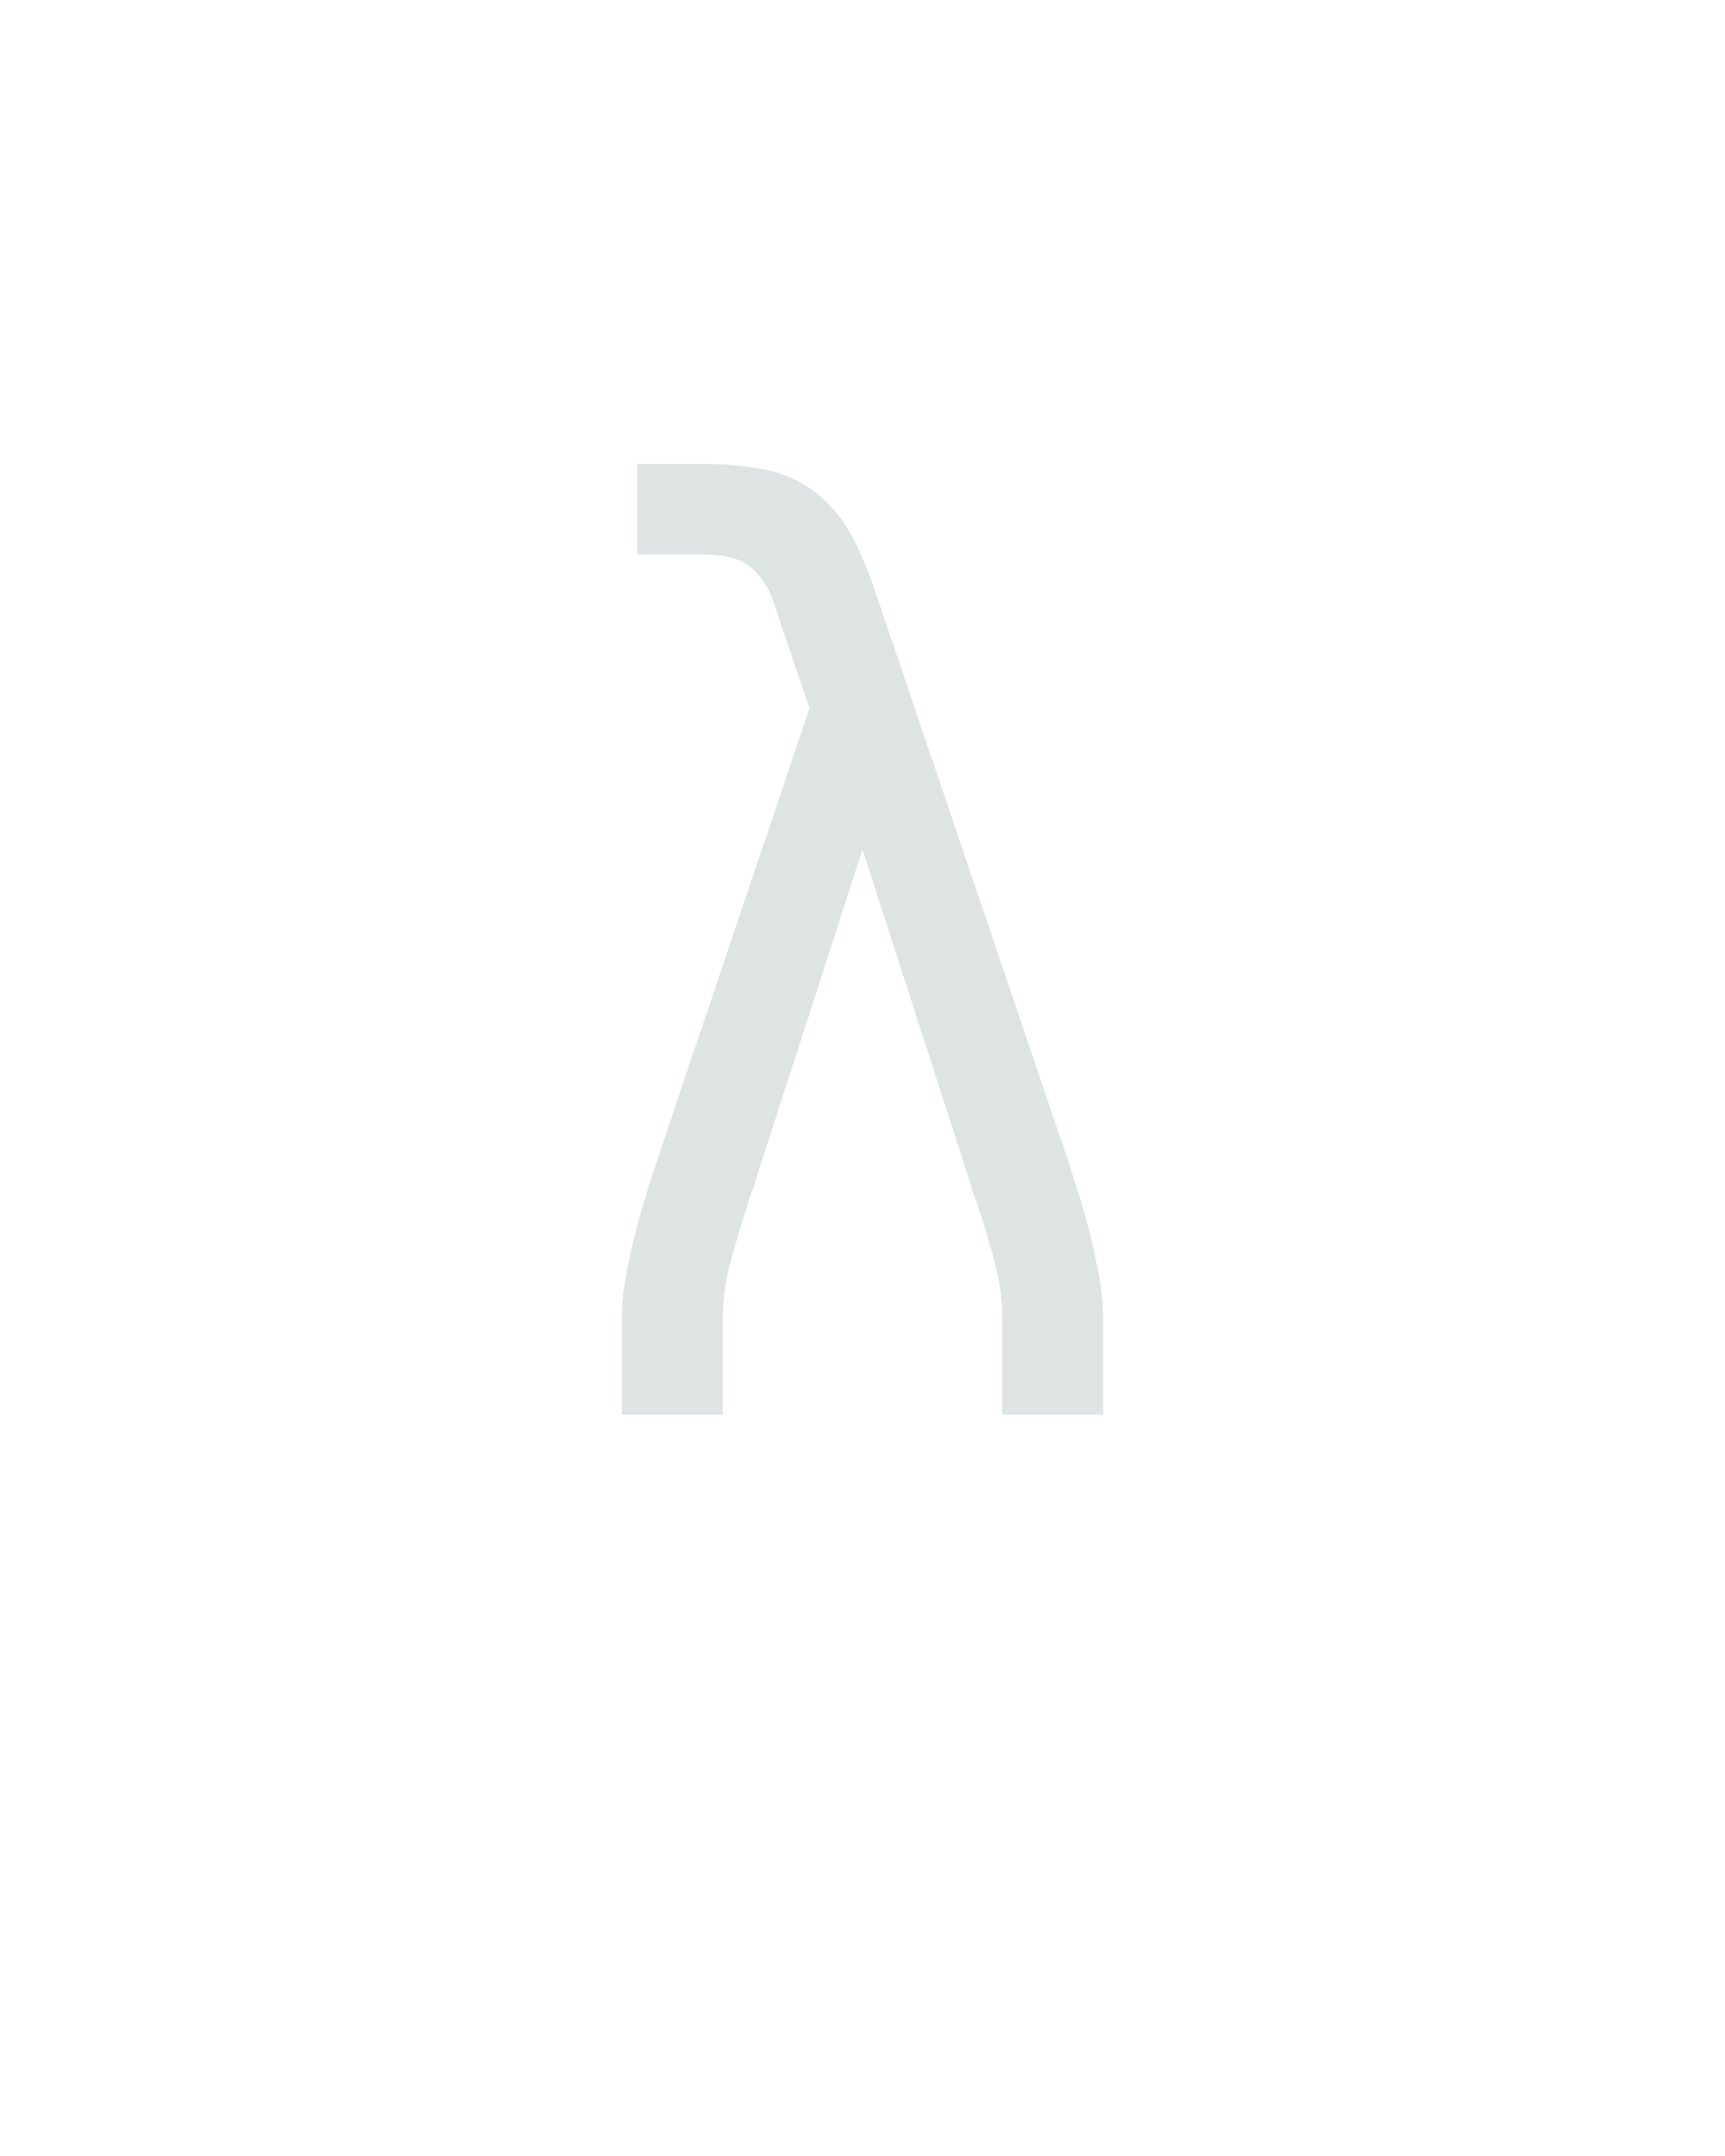 <?xml version="1.0" encoding="UTF-8" standalone="no"?>
<svg height="160" viewBox="0 0 128 160" width="128" xmlns="http://www.w3.org/2000/svg">
<defs>
<path d="M 64 0 L 142 0 L 142 -74 Q 142 -96 148 -118 Q 154 -140 161 -162 L 161 -163 Q 162 -165 162.5 -167 Q 163 -169 164 -171 L 164 -172 Q 165 -174 166 -176 Q 167 -178 167 -180 L 250 -437 L 333 -180 Q 334 -176 335.5 -171.5 Q 337 -167 339 -163 L 339 -162 Q 346 -141 352 -118.5 Q 358 -96 358 -74 L 358 0 L 436 0 L 436 -74 Q 436 -90 433 -106.5 Q 430 -123 426 -139 Q 422 -155 417 -171 Q 412 -187 407 -202 L 261 -633 Q 254 -655 243.5 -676 Q 233 -697 215.5 -711.5 Q 198 -726 175 -730.5 Q 152 -735 129 -735 L 76 -735 L 76 -665 L 129 -665 Q 140 -665 150.5 -662 Q 161 -659 168.5 -650.5 Q 176 -642 180 -631.5 Q 184 -621 187 -611 L 209 -546 L 93 -202 Q 88 -187 83 -171 Q 78 -155 74 -139 Q 70 -123 67 -106.5 Q 64 -90 64 -74 Z " id="path1"/>
</defs>
<g>
<g data-source-text="λ" fill="#dee4e3" transform="translate(40 104.992) rotate(0) scale(0.096)">
<use href="#path1" transform="translate(0 0)"/>
</g>
</g>
</svg>